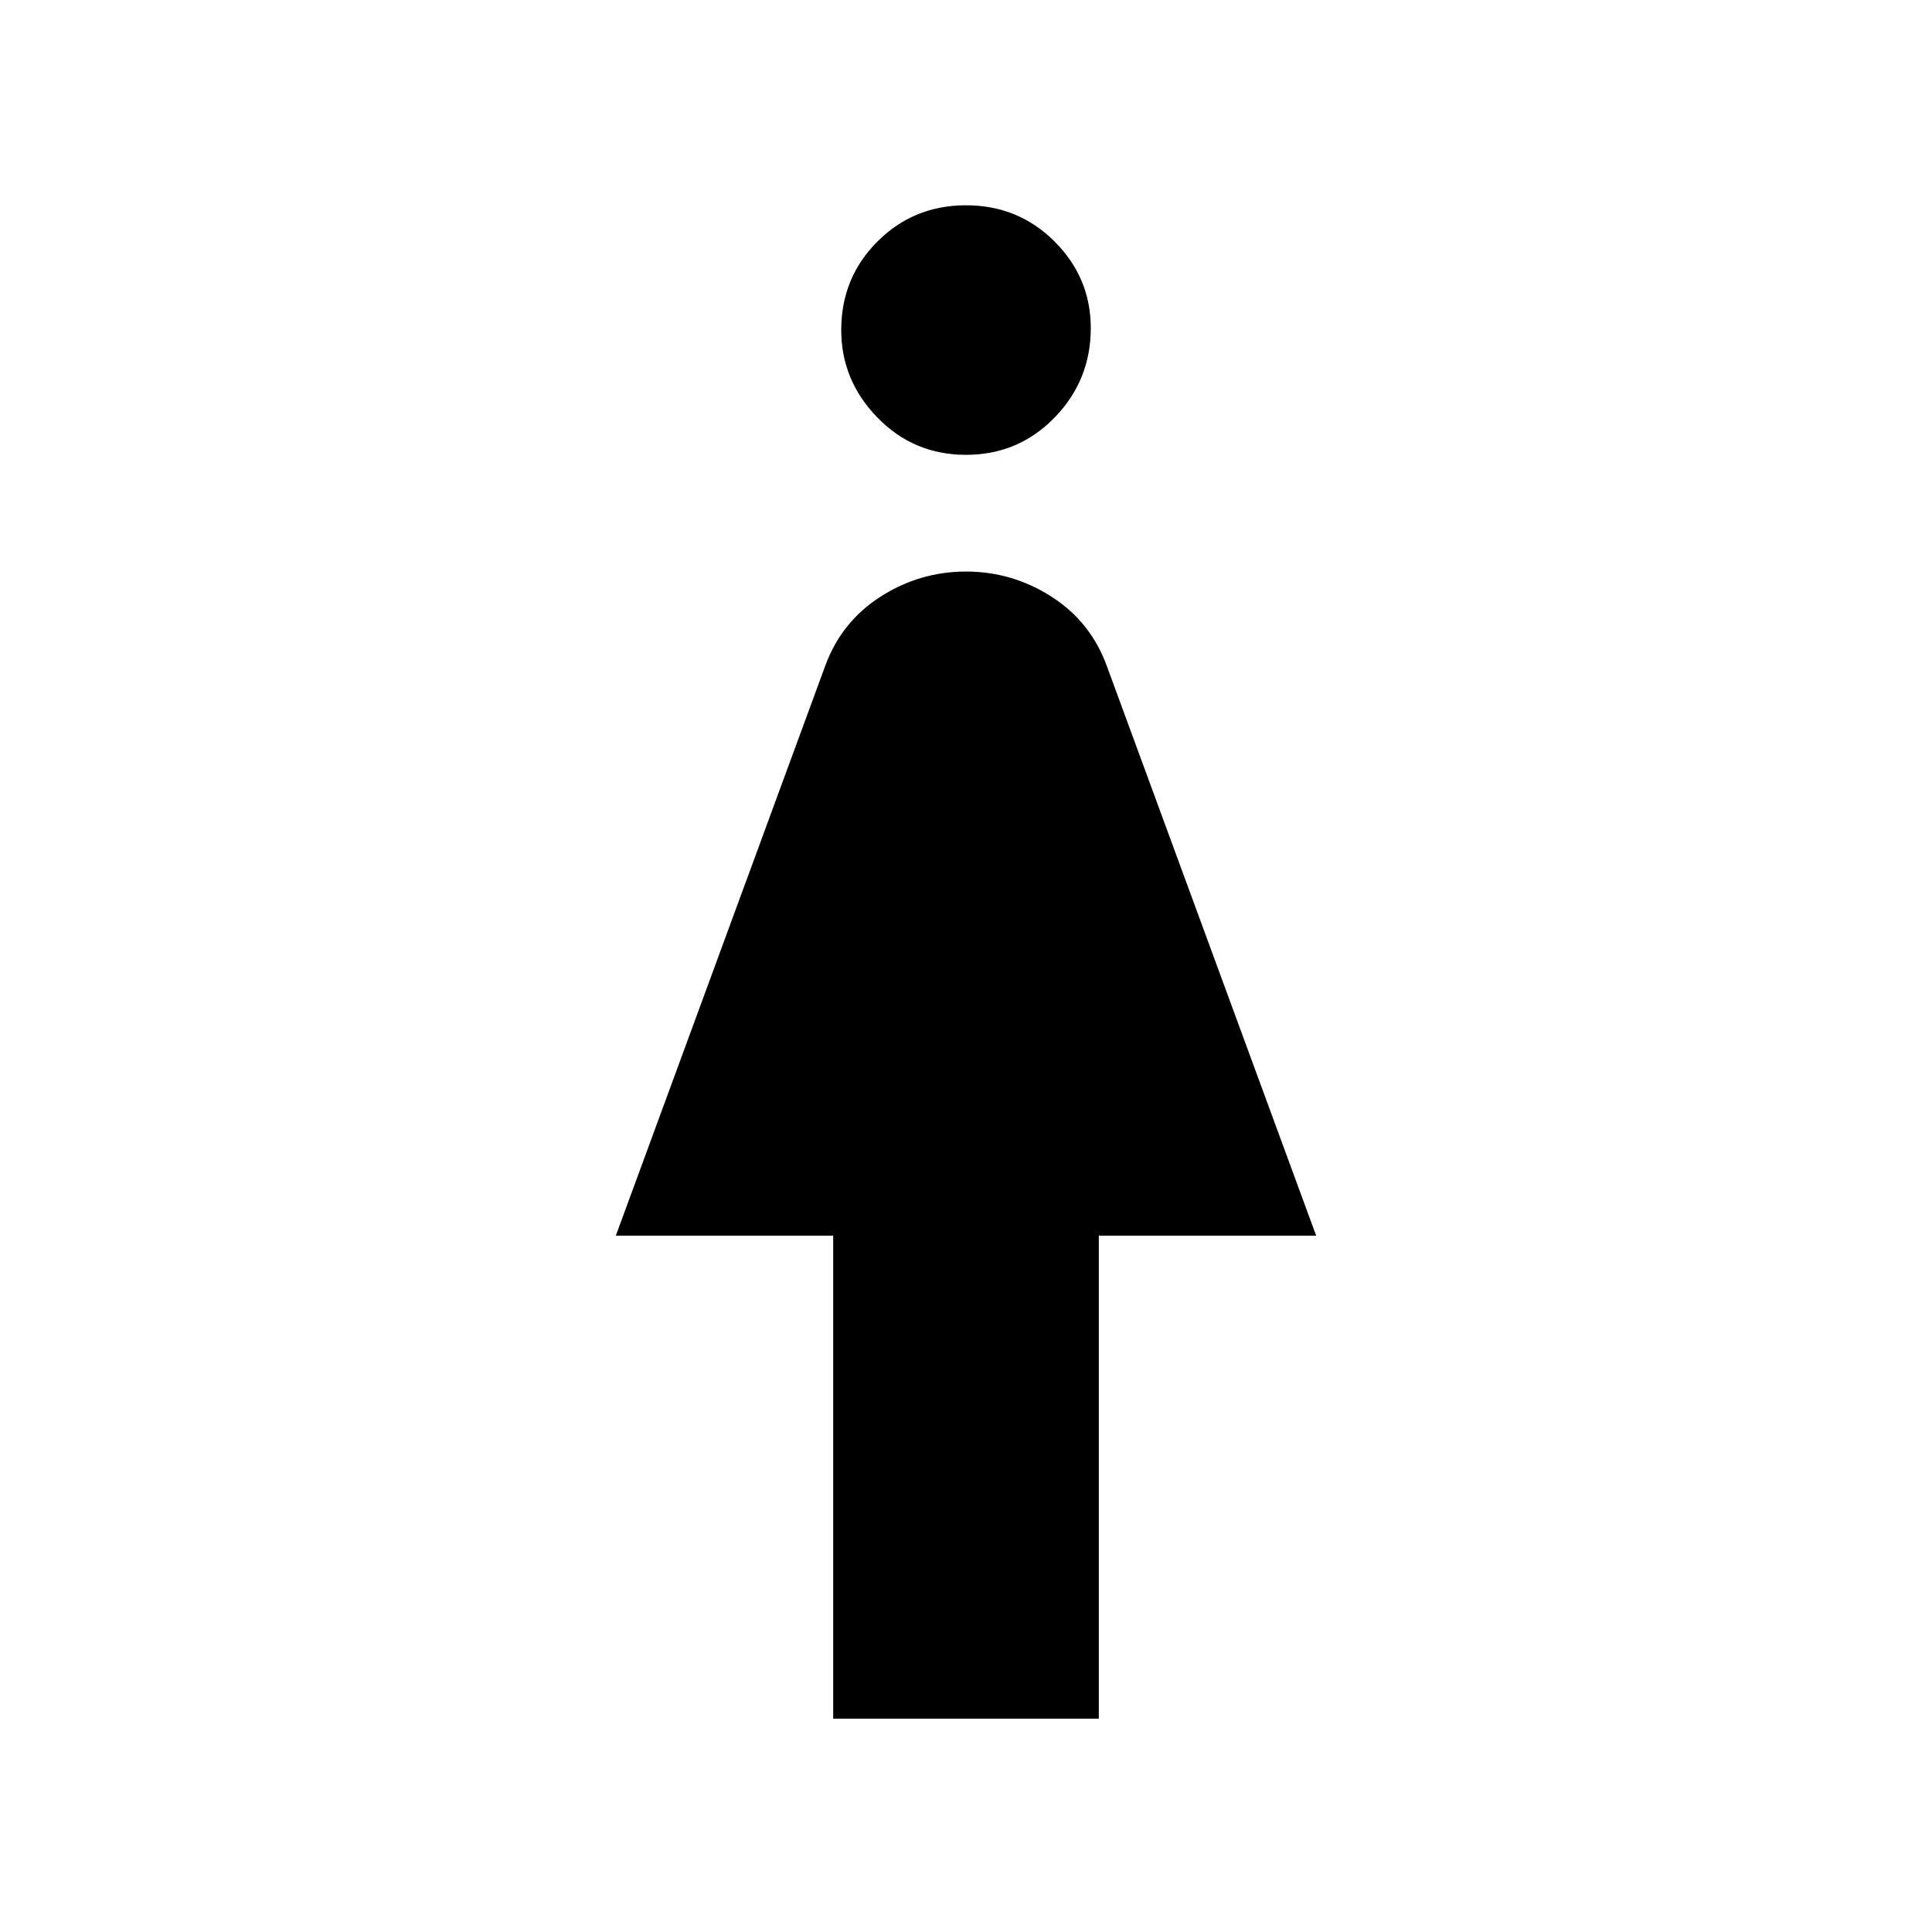 <svg xmlns="http://www.w3.org/2000/svg" height="48" width="48"><path d="M20.7 42.7v-12h-5.4l5.2-14.15q.4-1.1 1.375-1.725T24 14.2q1.15 0 2.125.625.975.625 1.375 1.725l5.2 14.15h-5.4v12ZM24 11.3q-1.3 0-2.2-.925-.9-.925-.9-2.175 0-1.3.9-2.2.9-.9 2.2-.9 1.3 0 2.2.9.9.9.9 2.15 0 1.3-.9 2.225T24 11.3Z"/></svg>